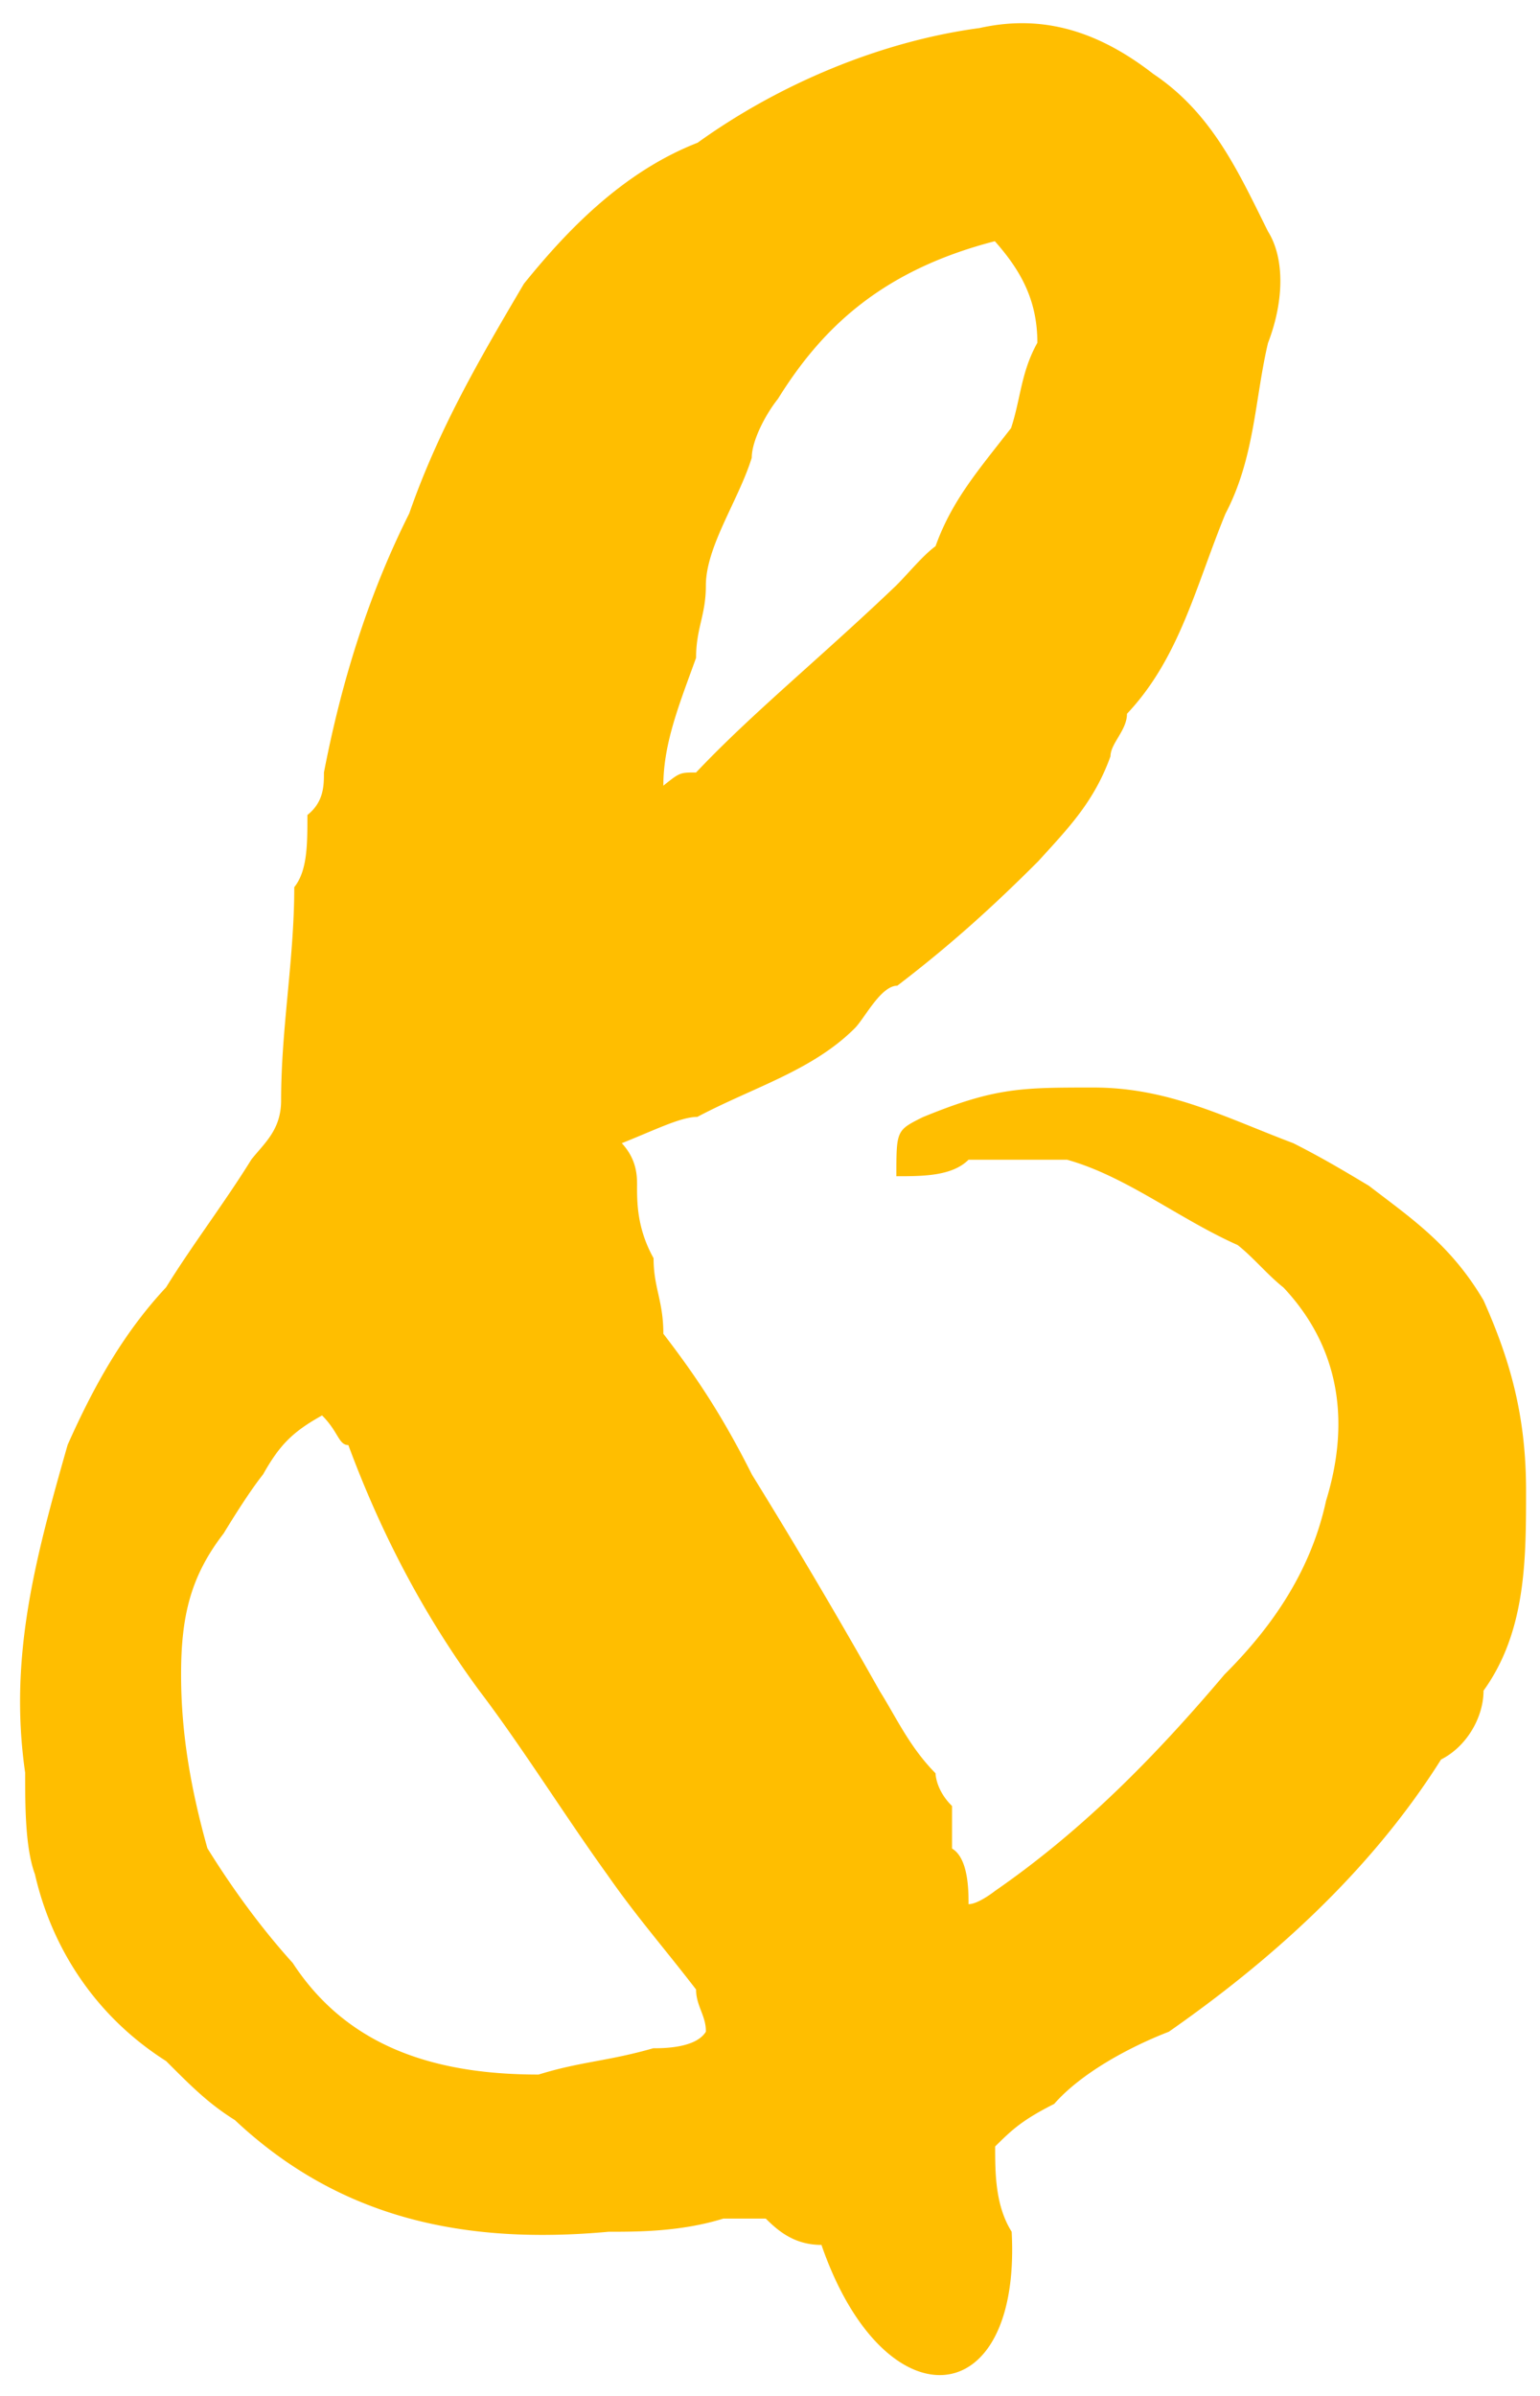 <svg width="63" height="98" fill="none" xmlns="http://www.w3.org/2000/svg">
  <path
    d="M26.061 48.512c0 .675 0 1.739.676 2.952 0 1.214.4 1.74.4 3.09 1.339 1.74 2.415 3.353 3.628 5.768a252.02 252.02 0 0 1 5.23 8.857c.675 1.076 1.213 2.277 2.277 3.353 0 0 0 .675.675 1.339v1.739c.676.4.676 1.739.676 2.276.4 0 1.076-.537 1.076-.537 3.49-2.415 6.443-5.368 9.395-8.858 1.74-1.739 3.49-4.028 4.154-7.106 1.076-3.49.4-6.443-1.74-8.72-.675-.538-1.213-1.213-1.876-1.739-2.414-1.076-4.566-2.815-6.98-3.49h-4.03c-.675.675-1.876.675-2.952.675 0-1.876 0-1.876 1.076-2.414 2.953-1.214 4.029-1.214 6.981-1.214 3.09 0 5.367 1.214 8.182 2.277 1.339.676 2.415 1.339 3.09 1.74 1.74 1.338 3.353 2.414 4.692 4.69 1.076 2.415 1.739 4.692 1.739 7.782 0 2.815 0 5.768-1.74 8.182 0 1.076-.675 2.277-1.738 2.815-2.953 4.691-7.106 8.32-11.135 11.134-1.739.676-3.628 1.74-4.691 2.953-1.339.675-1.74 1.076-2.415 1.739 0 1.076 0 2.414.676 3.49.4 7.52-5.23 7.92-7.782.538-1.076 0-1.739-.538-2.277-1.076H29.59c-1.739.538-3.49.538-4.691.538-5.905.538-10.997-.538-15.288-4.566-1.076-.676-1.739-1.339-2.815-2.415-2.952-1.876-4.691-4.691-5.367-7.644-.4-1.075-.4-2.814-.4-4.153-.676-4.692.4-8.72 1.739-13.411 1.076-2.415 2.277-4.567 4.028-6.443 1.076-1.74 2.415-3.49 3.49-5.23.538-.675 1.214-1.213 1.214-2.414 0-2.953.538-5.768.538-8.72.538-.676.538-1.74.538-2.953.676-.538.676-1.213.676-1.739.675-3.49 1.739-7.106 3.49-10.596 1.213-3.49 2.953-6.443 4.692-9.396 1.739-2.151 4.028-4.566 7.105-5.767 3.353-2.415 7.52-4.154 11.535-4.691 2.415-.538 4.692 0 7.106 1.876 2.415 1.614 3.49 4.029 4.692 6.443.675 1.076.675 2.815 0 4.566-.538 2.277-.538 4.692-1.74 6.981-1.213 2.953-1.876 5.905-4.028 8.182 0 .676-.675 1.214-.675 1.74-.676 1.876-1.74 2.952-2.953 4.29-1.739 1.74-3.49 3.353-5.767 5.092-.676 0-1.339 1.339-1.74 1.74-1.738 1.738-4.153 2.414-6.442 3.627-.676 0-1.739.538-3.09 1.076.625.676.625 1.351.625 1.752Zm2.415 32.865c-1.339-1.74-2.415-2.953-3.628-4.692-1.74-2.414-3.49-5.229-5.23-7.518-2.276-3.09-4.028-6.443-5.367-10.059-.4 0-.4-.538-1.075-1.213-1.214.675-1.74 1.213-2.415 2.414-.538.676-1.201 1.739-1.614 2.415-1.339 1.739-1.739 3.352-1.739 5.767 0 2.415.4 4.692 1.076 7.106 1.076 1.739 2.277 3.353 3.49 4.692 2.277 3.49 5.905 4.566 10.059 4.566 1.739-.538 2.815-.538 4.691-1.076.4 0 1.74 0 2.152-.676.013-.65-.4-1.05-.4-1.726Zm3.353-65.068c-.538.676-1.076 1.74-1.076 2.415-.538 1.739-1.877 3.628-1.877 5.23 0 1.213-.4 1.738-.4 2.952-.676 1.876-1.339 3.49-1.339 5.23.676-.539.676-.539 1.339-.539 2.277-2.414 5.092-4.691 8.182-7.644.538-.538 1.076-1.213 1.614-1.613.675-1.877 1.739-3.09 3.09-4.83.4-1.213.4-2.277 1.076-3.49 0-1.74-.676-2.953-1.74-4.154-4.703 1.214-7.118 3.629-8.87 6.443Z"
    fill="#FFBE00" />
</svg>